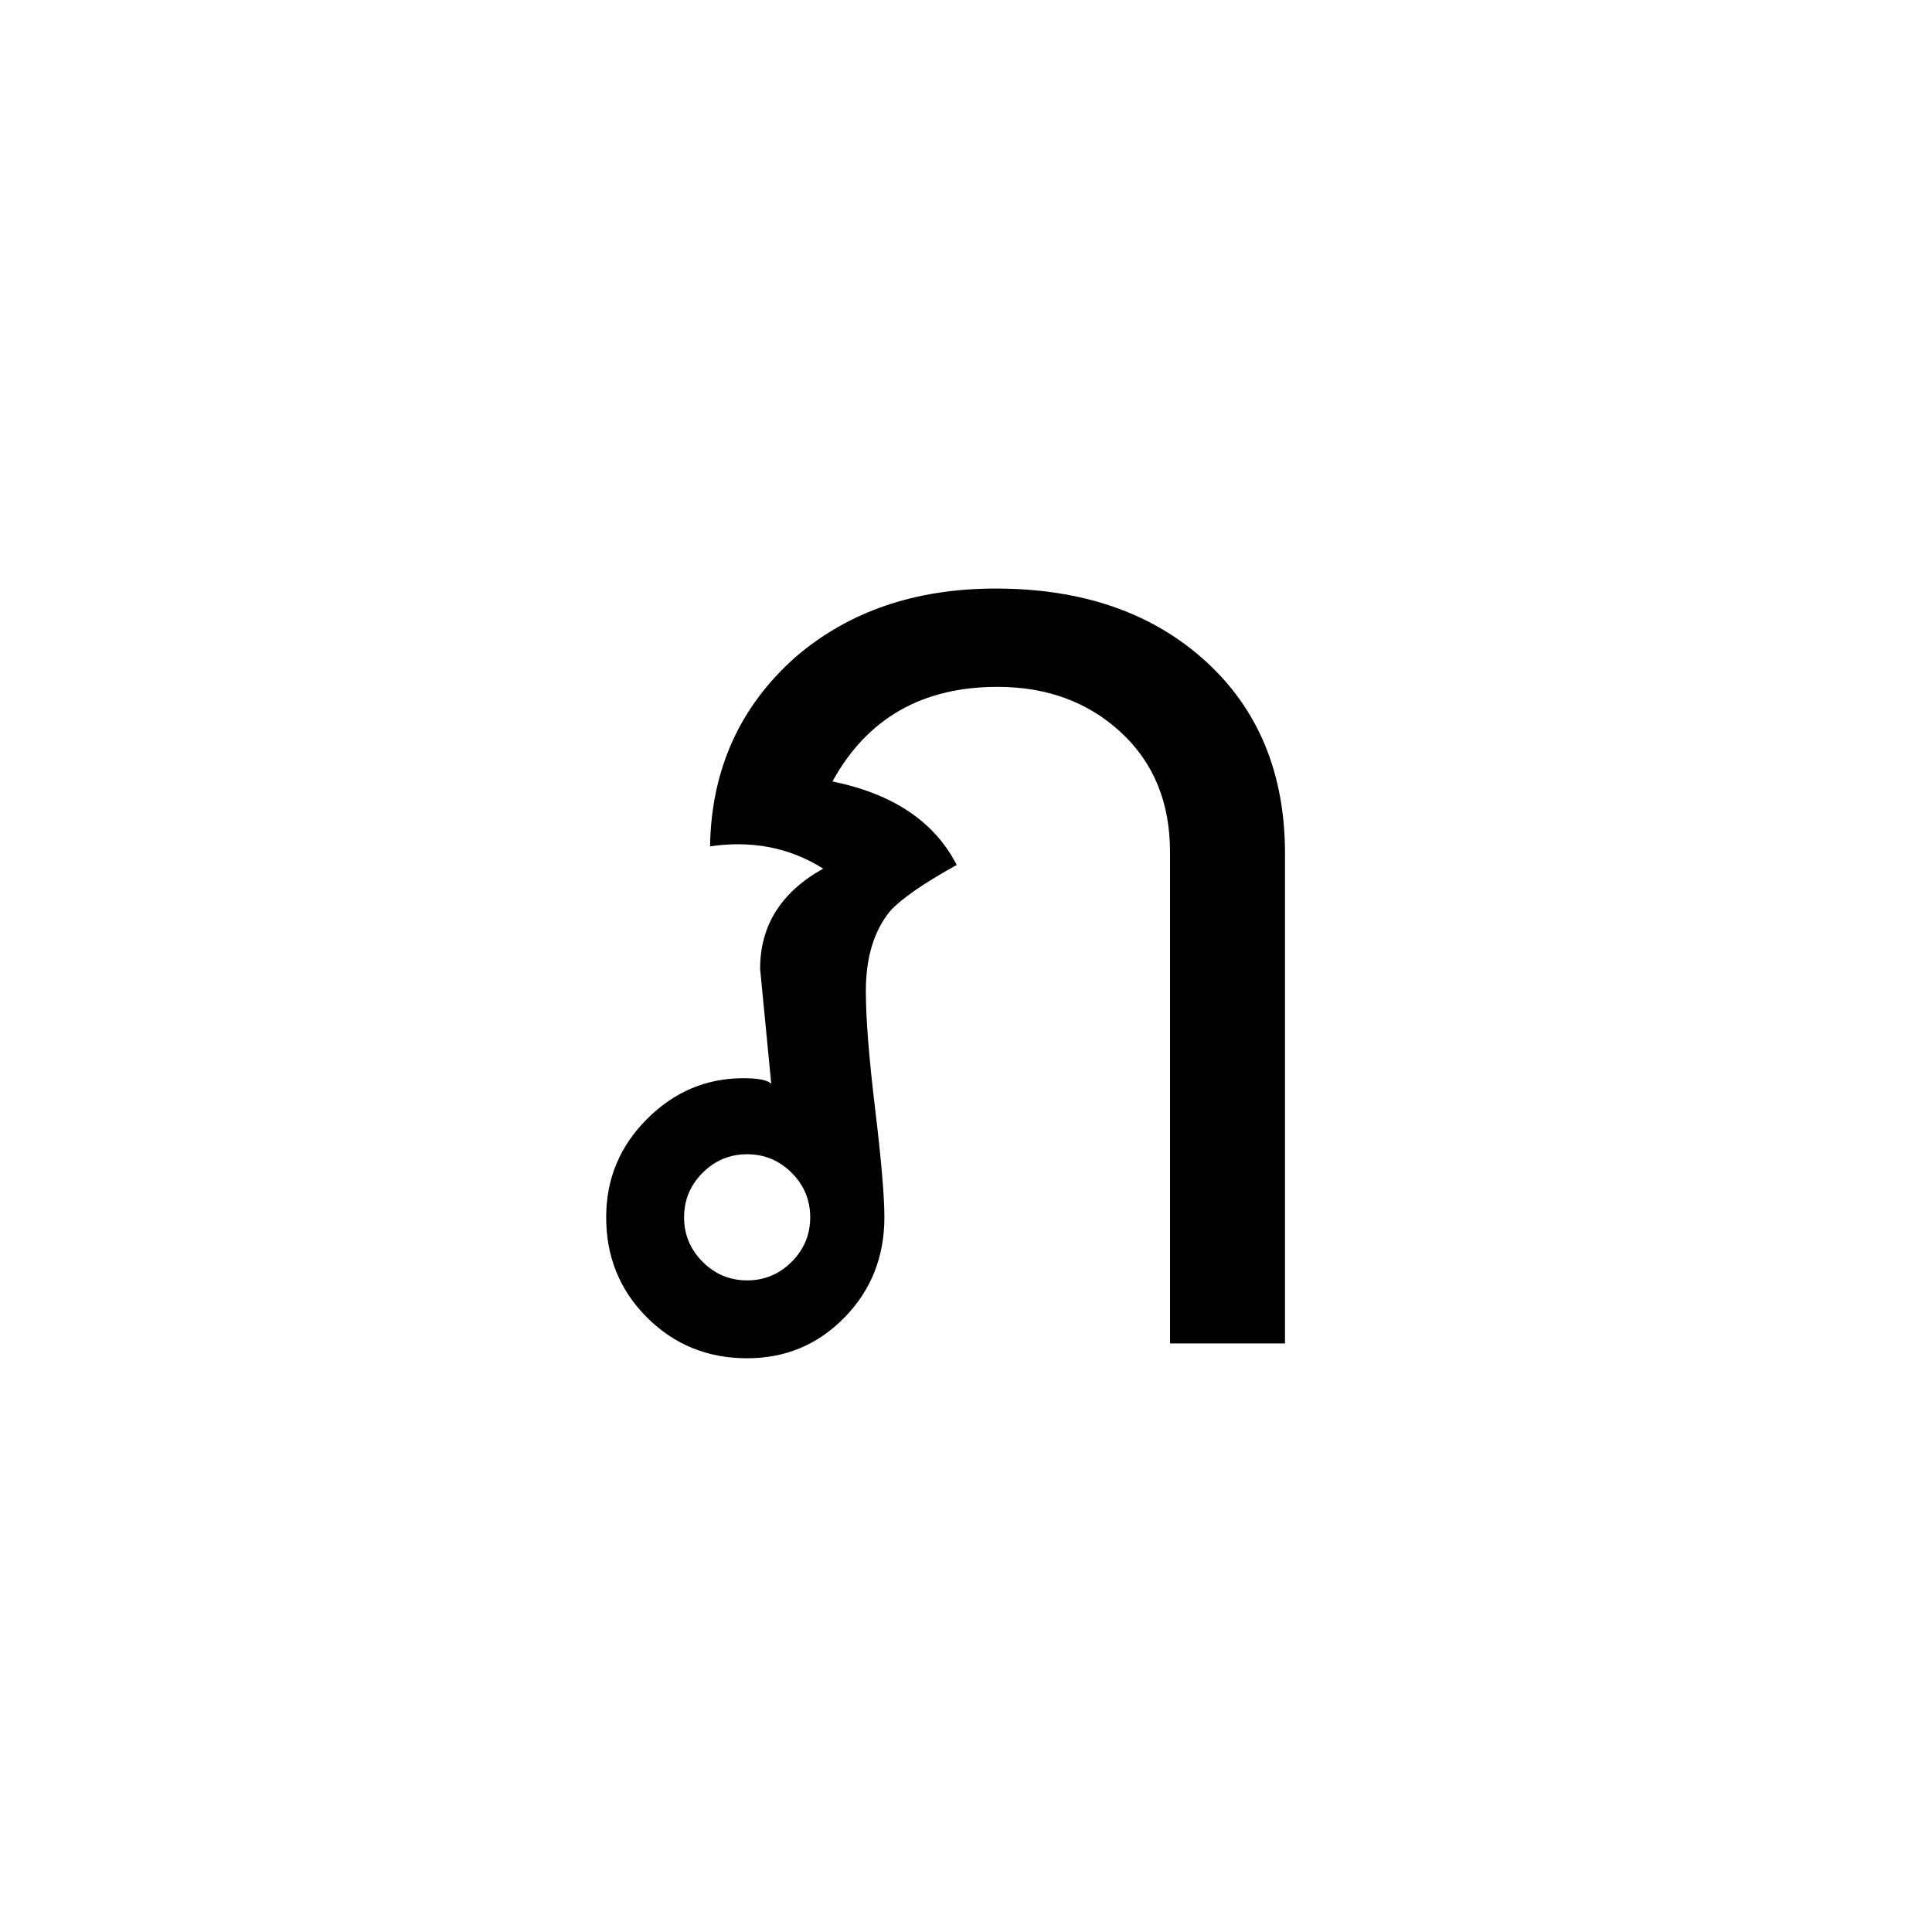 <?xml version="1.0" encoding="UTF-8" standalone="no"?><!DOCTYPE svg PUBLIC "-//W3C//DTD SVG 1.1//EN" "http://www.w3.org/Graphics/SVG/1.1/DTD/svg11.dtd"><svg width="100%" height="100%" viewBox="0 0 100 100" version="1.1" xmlns="http://www.w3.org/2000/svg" xmlns:xlink="http://www.w3.org/1999/xlink" xml:space="preserve" xmlns:serif="http://www.serif.com/" style="fill-rule:evenodd;clip-rule:evenodd;stroke-linejoin:round;stroke-miterlimit:1.414;"><rect id="consonants" x="-100" y="-600" width="500" height="900" style="fill:none;"/><path d="M41.936,63.008c0,-0.896 -0.32,-1.664 -0.96,-2.304c-0.64,-0.64 -1.408,-0.96 -2.304,-0.96c-0.896,0 -1.664,0.32 -2.304,0.96c-0.64,0.64 -0.96,1.408 -0.96,2.304c0,0.896 0.32,1.664 0.96,2.304c0.64,0.64 1.408,0.96 2.304,0.96c0.896,0 1.664,-0.32 2.304,-0.96c0.64,-0.64 0.96,-1.408 0.96,-2.304Zm24.576,6.528l-5.952,0l0,-25.44c0,-2.56 -0.848,-4.624 -2.544,-6.192c-1.696,-1.568 -3.824,-2.352 -6.384,-2.352c-3.904,0 -6.752,1.632 -8.544,4.896c3.136,0.64 5.28,2.08 6.432,4.32c-1.728,0.96 -2.88,1.76 -3.456,2.4c-0.832,1.024 -1.248,2.4 -1.248,4.128c0,1.408 0.16,3.44 0.48,6.096c0.32,2.656 0.48,4.528 0.48,5.616c0,2.048 -0.688,3.776 -2.064,5.184c-1.376,1.408 -3.056,2.112 -5.04,2.112c-2.048,0 -3.776,-0.704 -5.184,-2.112c-1.408,-1.408 -2.112,-3.136 -2.112,-5.184c0,-1.984 0.704,-3.68 2.112,-5.088c1.408,-1.408 3.072,-2.112 4.992,-2.112c0.768,0 1.248,0.096 1.44,0.288l-0.576,-5.952c0,-2.24 1.088,-3.968 3.264,-5.184c-1.728,-1.088 -3.68,-1.472 -5.856,-1.152c0.064,-3.968 1.536,-7.232 4.416,-9.792c2.752,-2.368 6.208,-3.552 10.368,-3.552c4.48,0 8.096,1.248 10.848,3.744c2.752,2.496 4.128,5.824 4.128,9.984l0,25.344Z" style="fill-rule:nonzero;"/></svg>